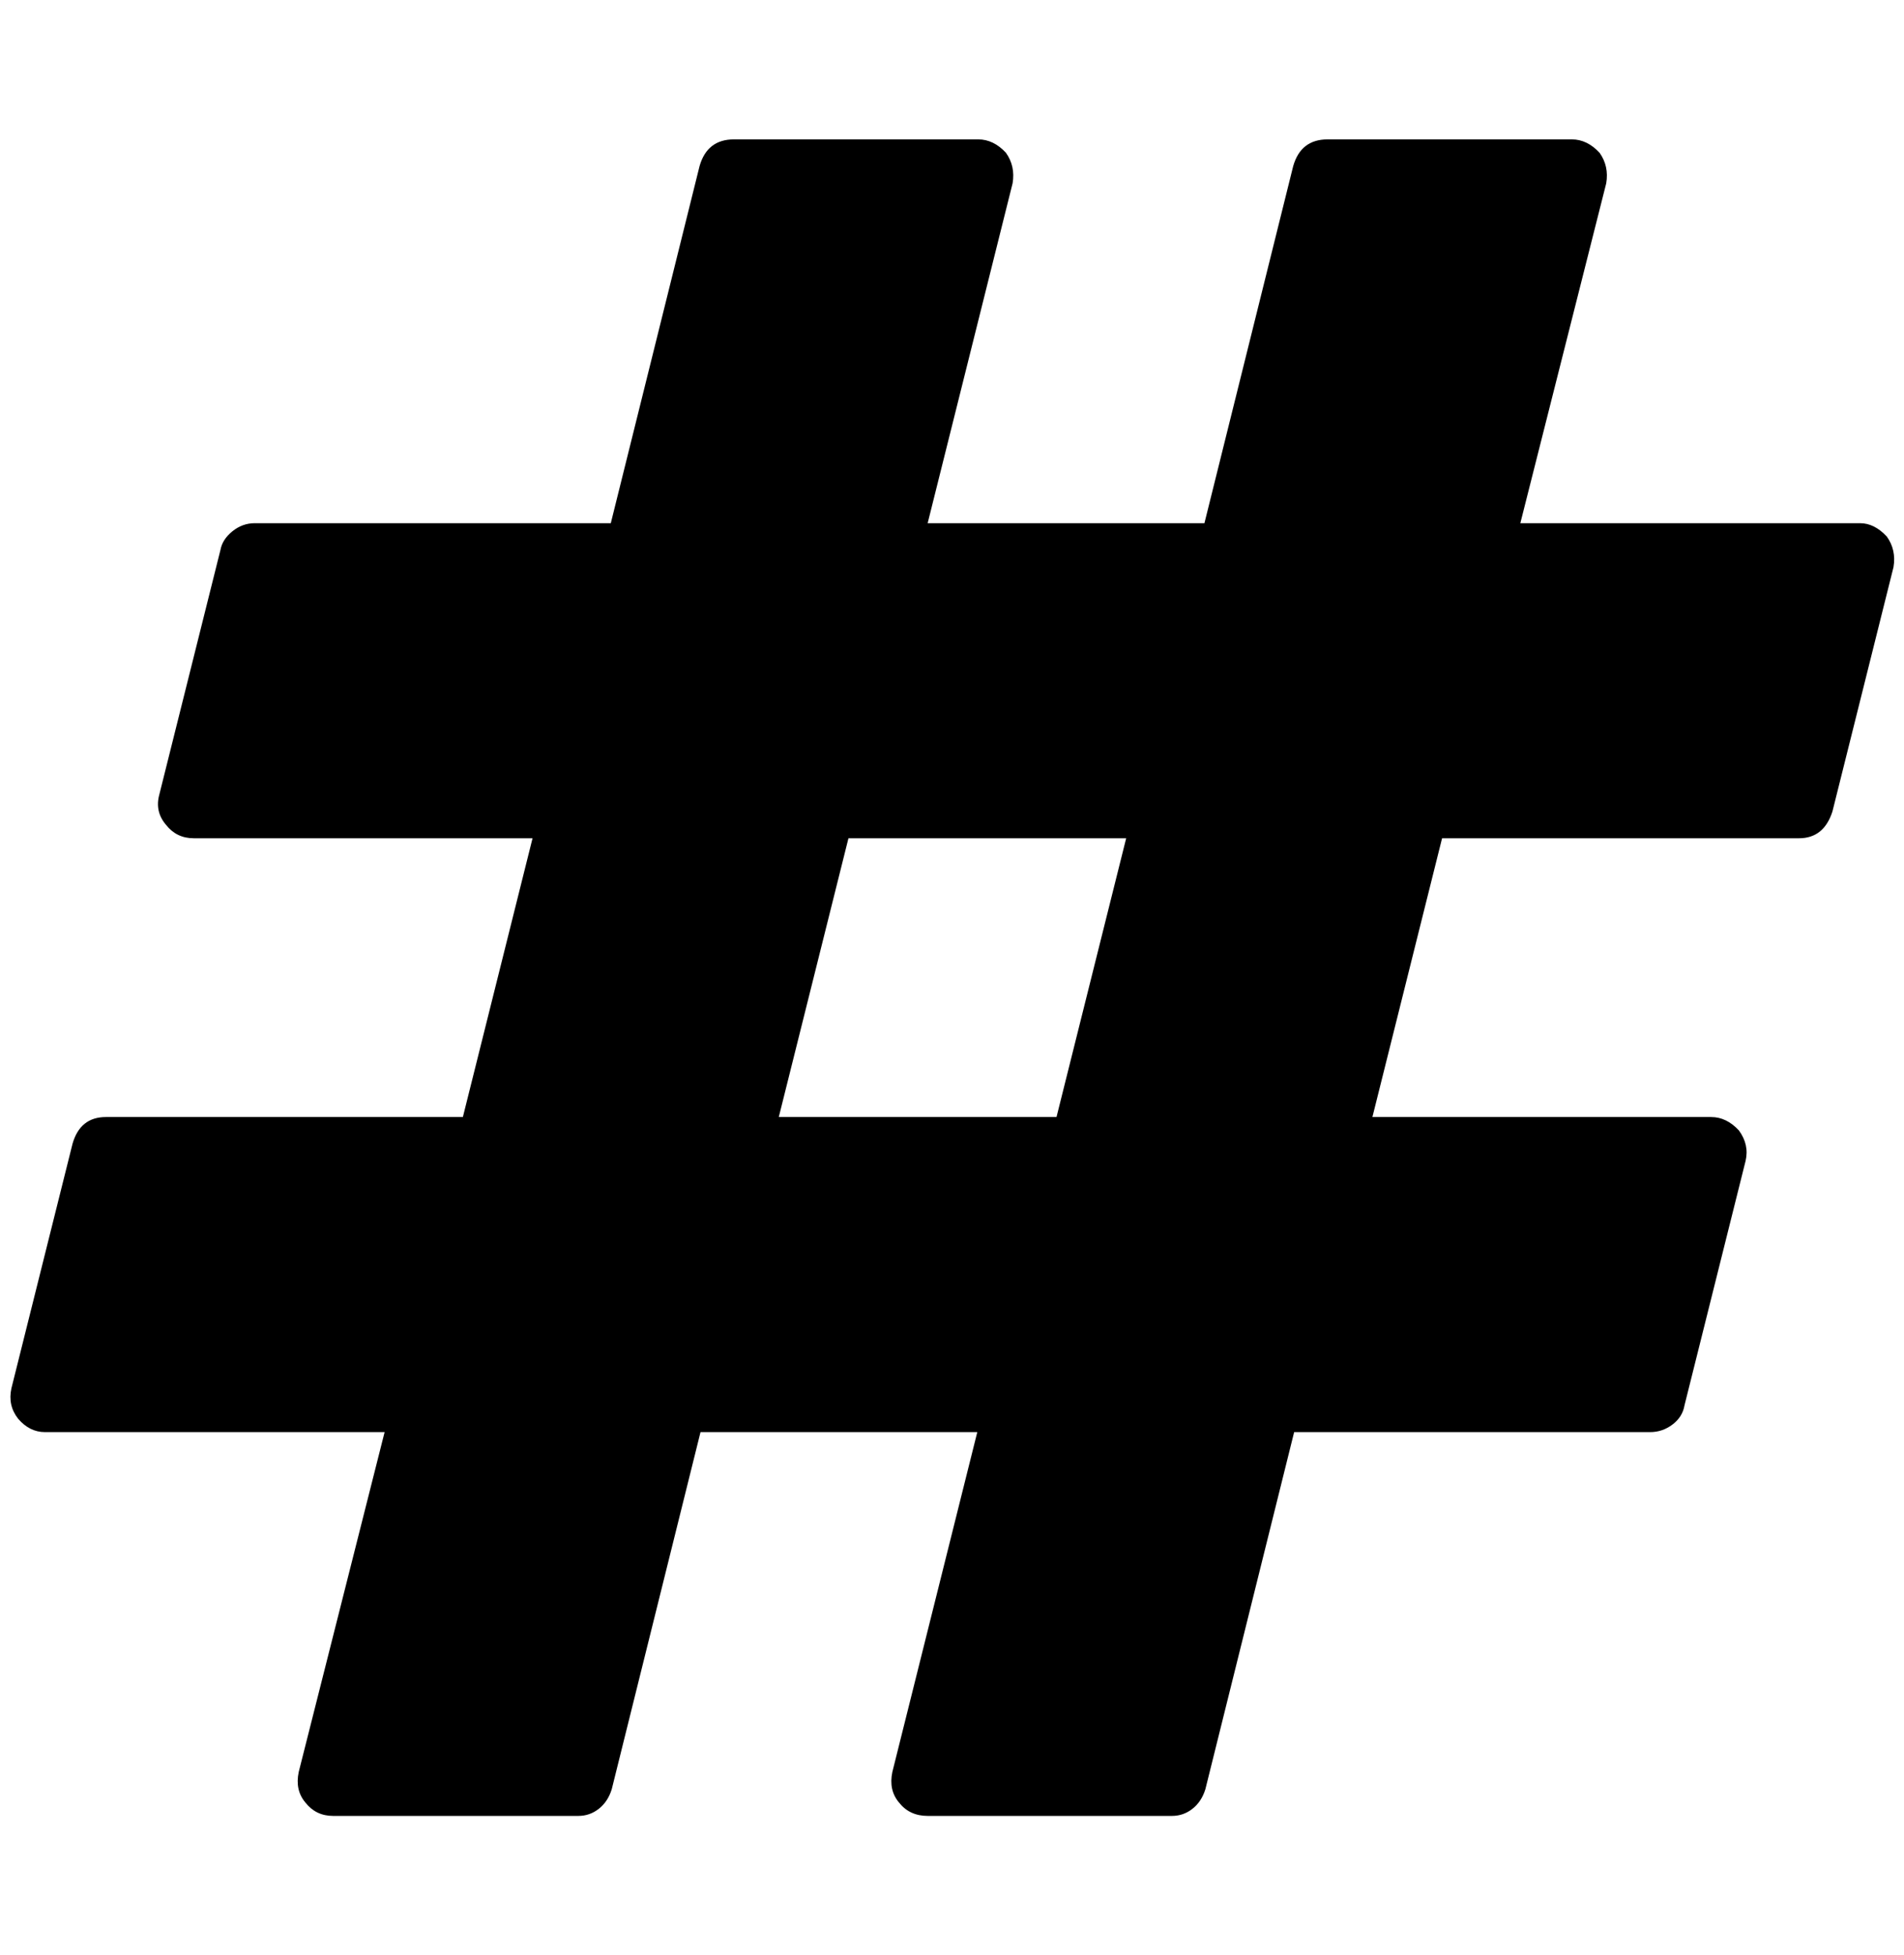 <?xml version="1.0" standalone="no"?>
<!DOCTYPE svg PUBLIC "-//W3C//DTD SVG 1.1//EN" "http://www.w3.org/Graphics/SVG/1.1/DTD/svg11.dtd" >
<svg xmlns="http://www.w3.org/2000/svg" xmlns:xlink="http://www.w3.org/1999/xlink" version="1.1" viewBox="-11 0 1995 2048">
   <path fill="currentColor"
d="M1096 1170l73 -292h-291l-73 292h291zM1973 594l-64 256q-9 28 -35 28h-374l-73 292h355q16 0 29 14q11 15 7 32l-64 256q-2 12 -12.5 20t-23.5 8h-373l-93 374q-4 13 -13.5 20.5t-21.5 7.5h-256q-19 0 -30 -14q-11 -13 -7 -32l89 -356h-290l-93 374q-4 13 -13.5 20.5
t-21.5 7.5h-257q-18 0 -29 -14q-11 -13 -7 -32l90 -356h-356q-16 0 -28 -14q-11 -14 -7 -32l64 -256q8 -28 35 -28h374l73 -292h-355q-18 0 -29 -14q-12 -14 -7 -32l64 -256q2 -11 12.5 -19.5t23.5 -8.5h373l93 -374q8 -28 36 -28h256q16 0 29 14q10 14 7 32l-89 356h290
l93 -374q8 -28 36 -28h256q16 0 29 14q10 14 7 32l-90 356h356q15 0 28 14q10 14 7 32z" />
</svg>
